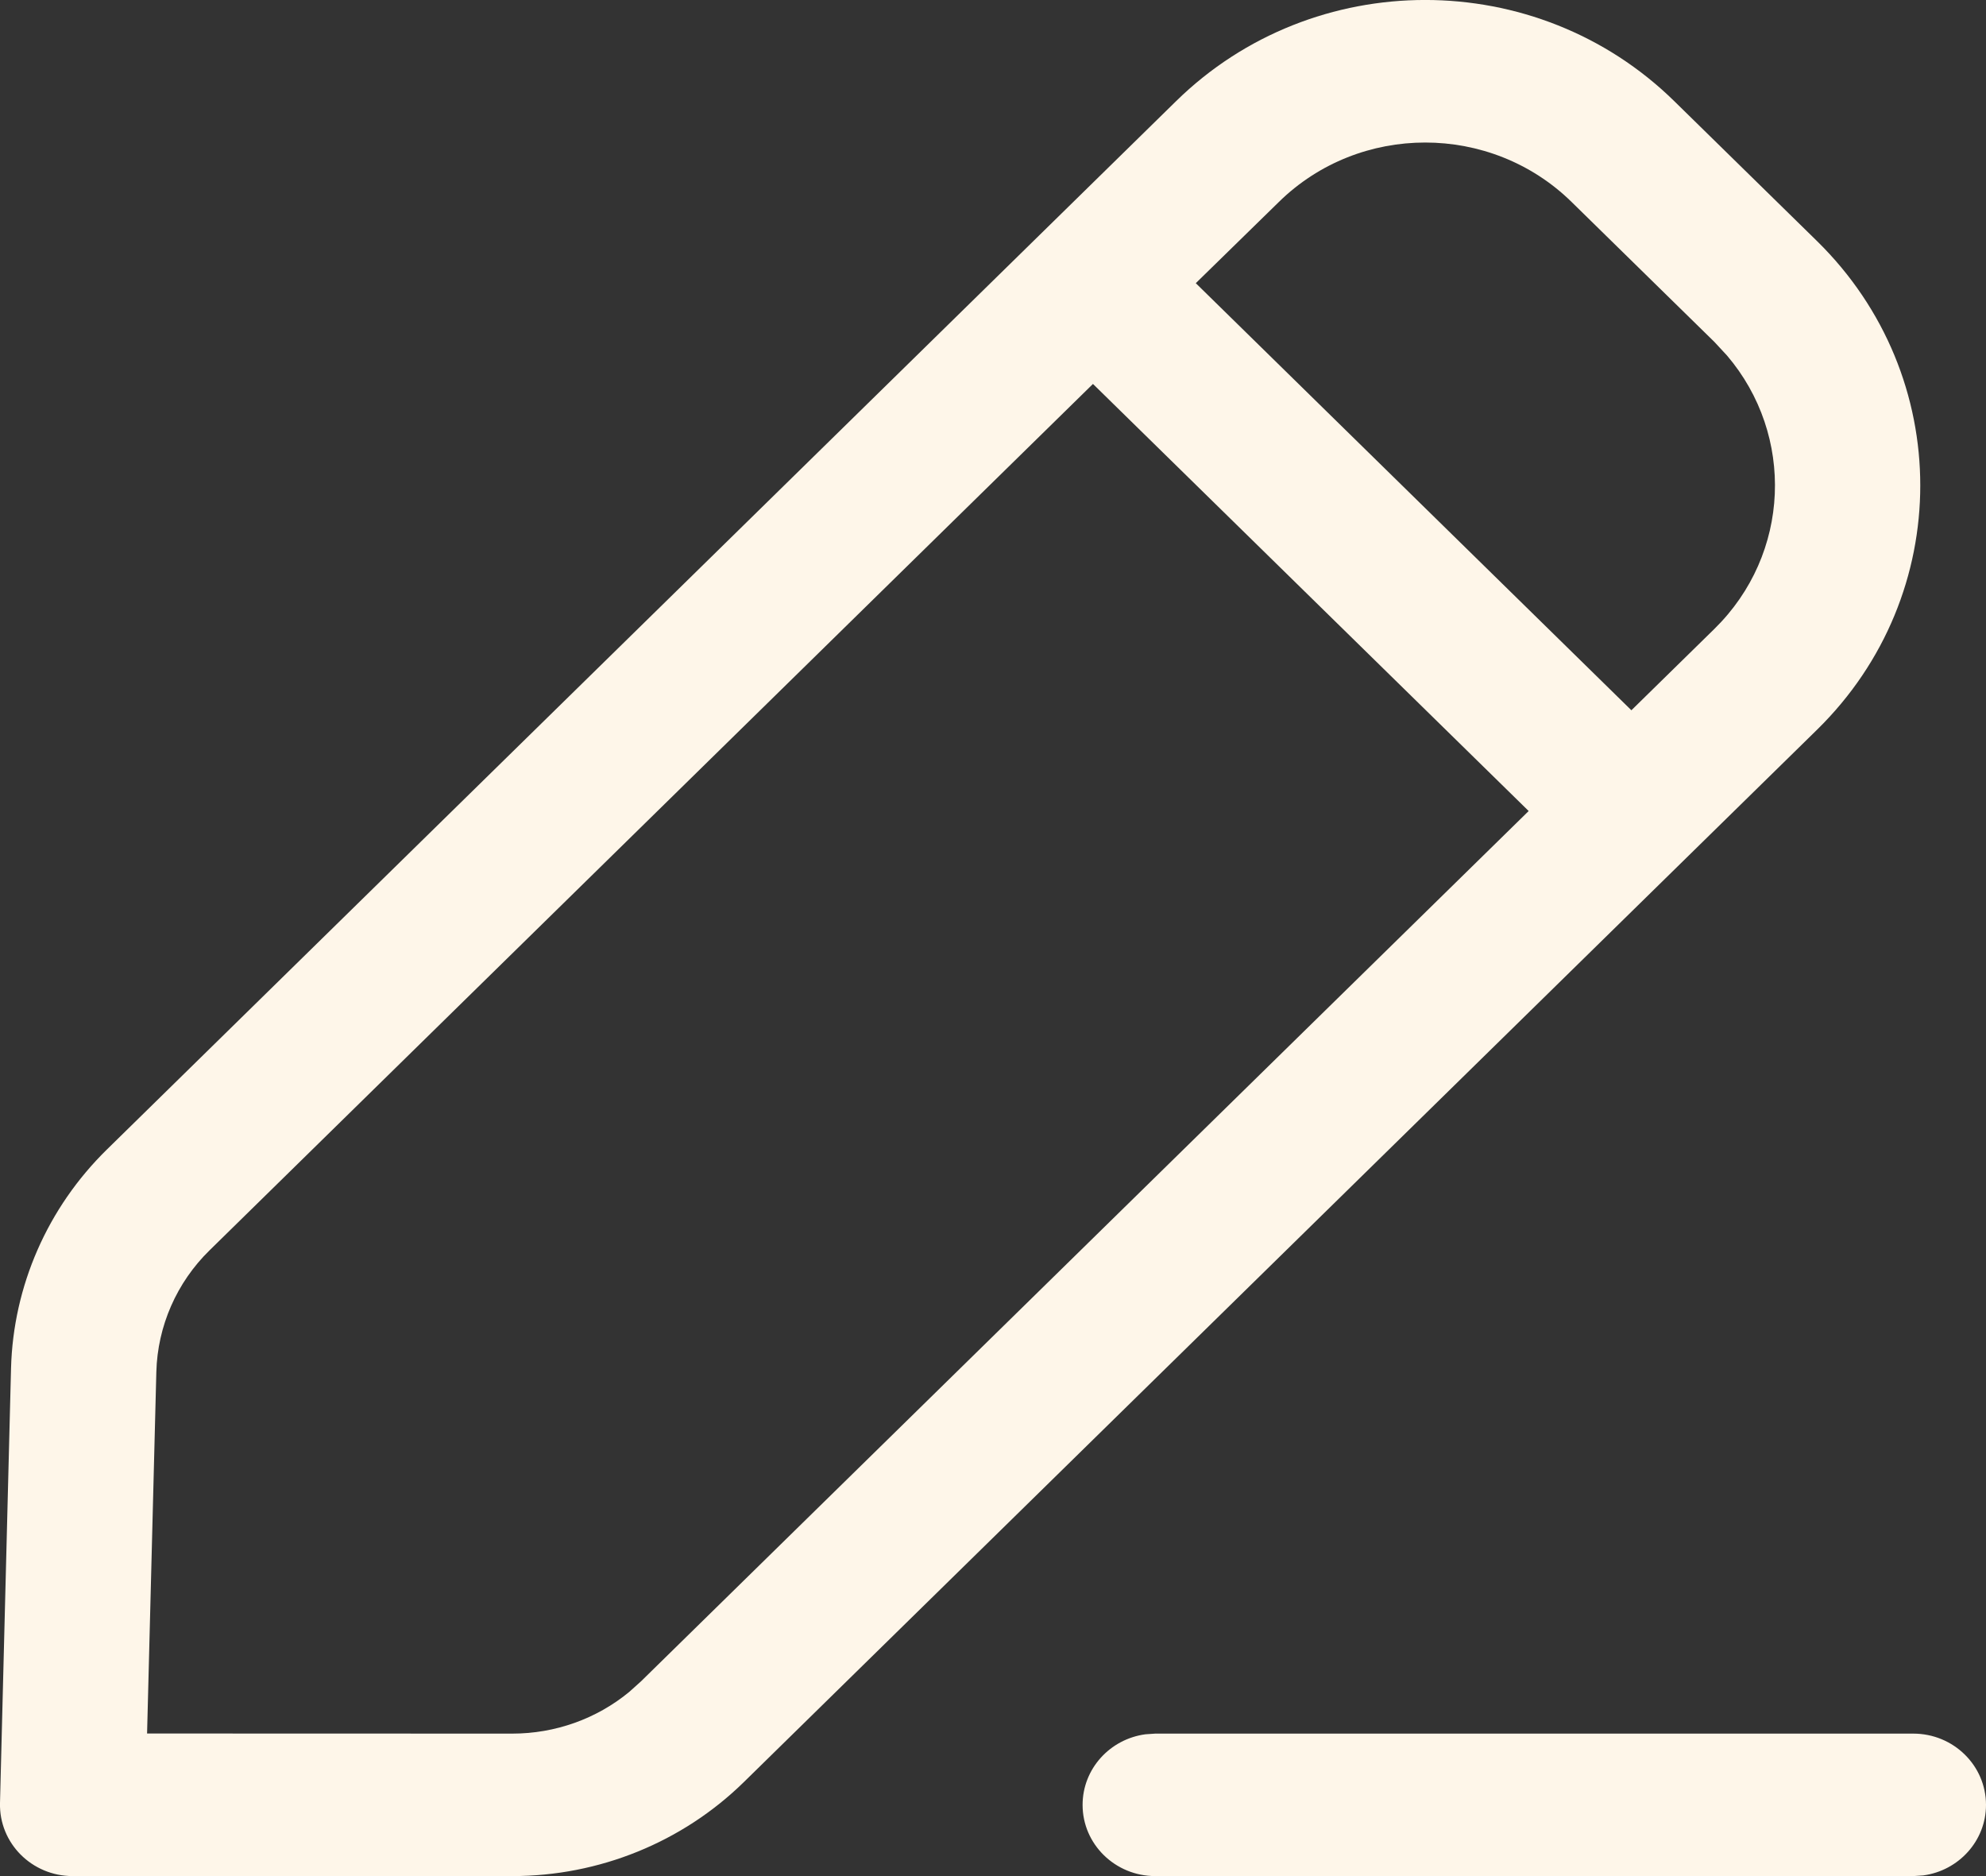 <svg width="18" height="17" viewBox="0 0 18 17" fill="none" xmlns="http://www.w3.org/2000/svg">
<rect x="0" y="0" width="18" height="17" fill="#333333" stroke="none"/>
<path d="M17.341 15.709C17.705 15.709 18 15.998 18 16.355C18 16.681 17.752 16.951 17.431 16.994L17.341 17H10.471C10.107 17 9.812 16.711 9.812 16.355C9.812 16.028 10.06 15.758 10.382 15.715L10.471 15.709H17.341ZM10.659 0.917C11.906 -0.306 13.928 -0.306 15.175 0.917L16.469 2.185C17.716 3.408 17.716 5.39 16.469 6.612L6.741 16.149C6.184 16.694 5.43 17 4.643 17H0.659C0.288 17 -0.009 16.701 0 16.338L0.1 12.398C0.12 11.653 0.431 10.943 0.969 10.416L10.659 0.917ZM9.906 3.479L1.9 11.329C1.601 11.621 1.428 12.017 1.417 12.431L1.333 15.708L4.643 15.709C5.032 15.709 5.407 15.575 5.702 15.332L5.809 15.236L13.855 7.349L9.906 3.479ZM14.244 1.83C13.511 1.112 12.323 1.112 11.591 1.83L10.838 2.566L14.786 6.436L15.538 5.699C16.23 5.021 16.268 3.944 15.653 3.222L15.538 3.098L14.244 1.83Z" fill="#FEF6E9"/>
</svg>
